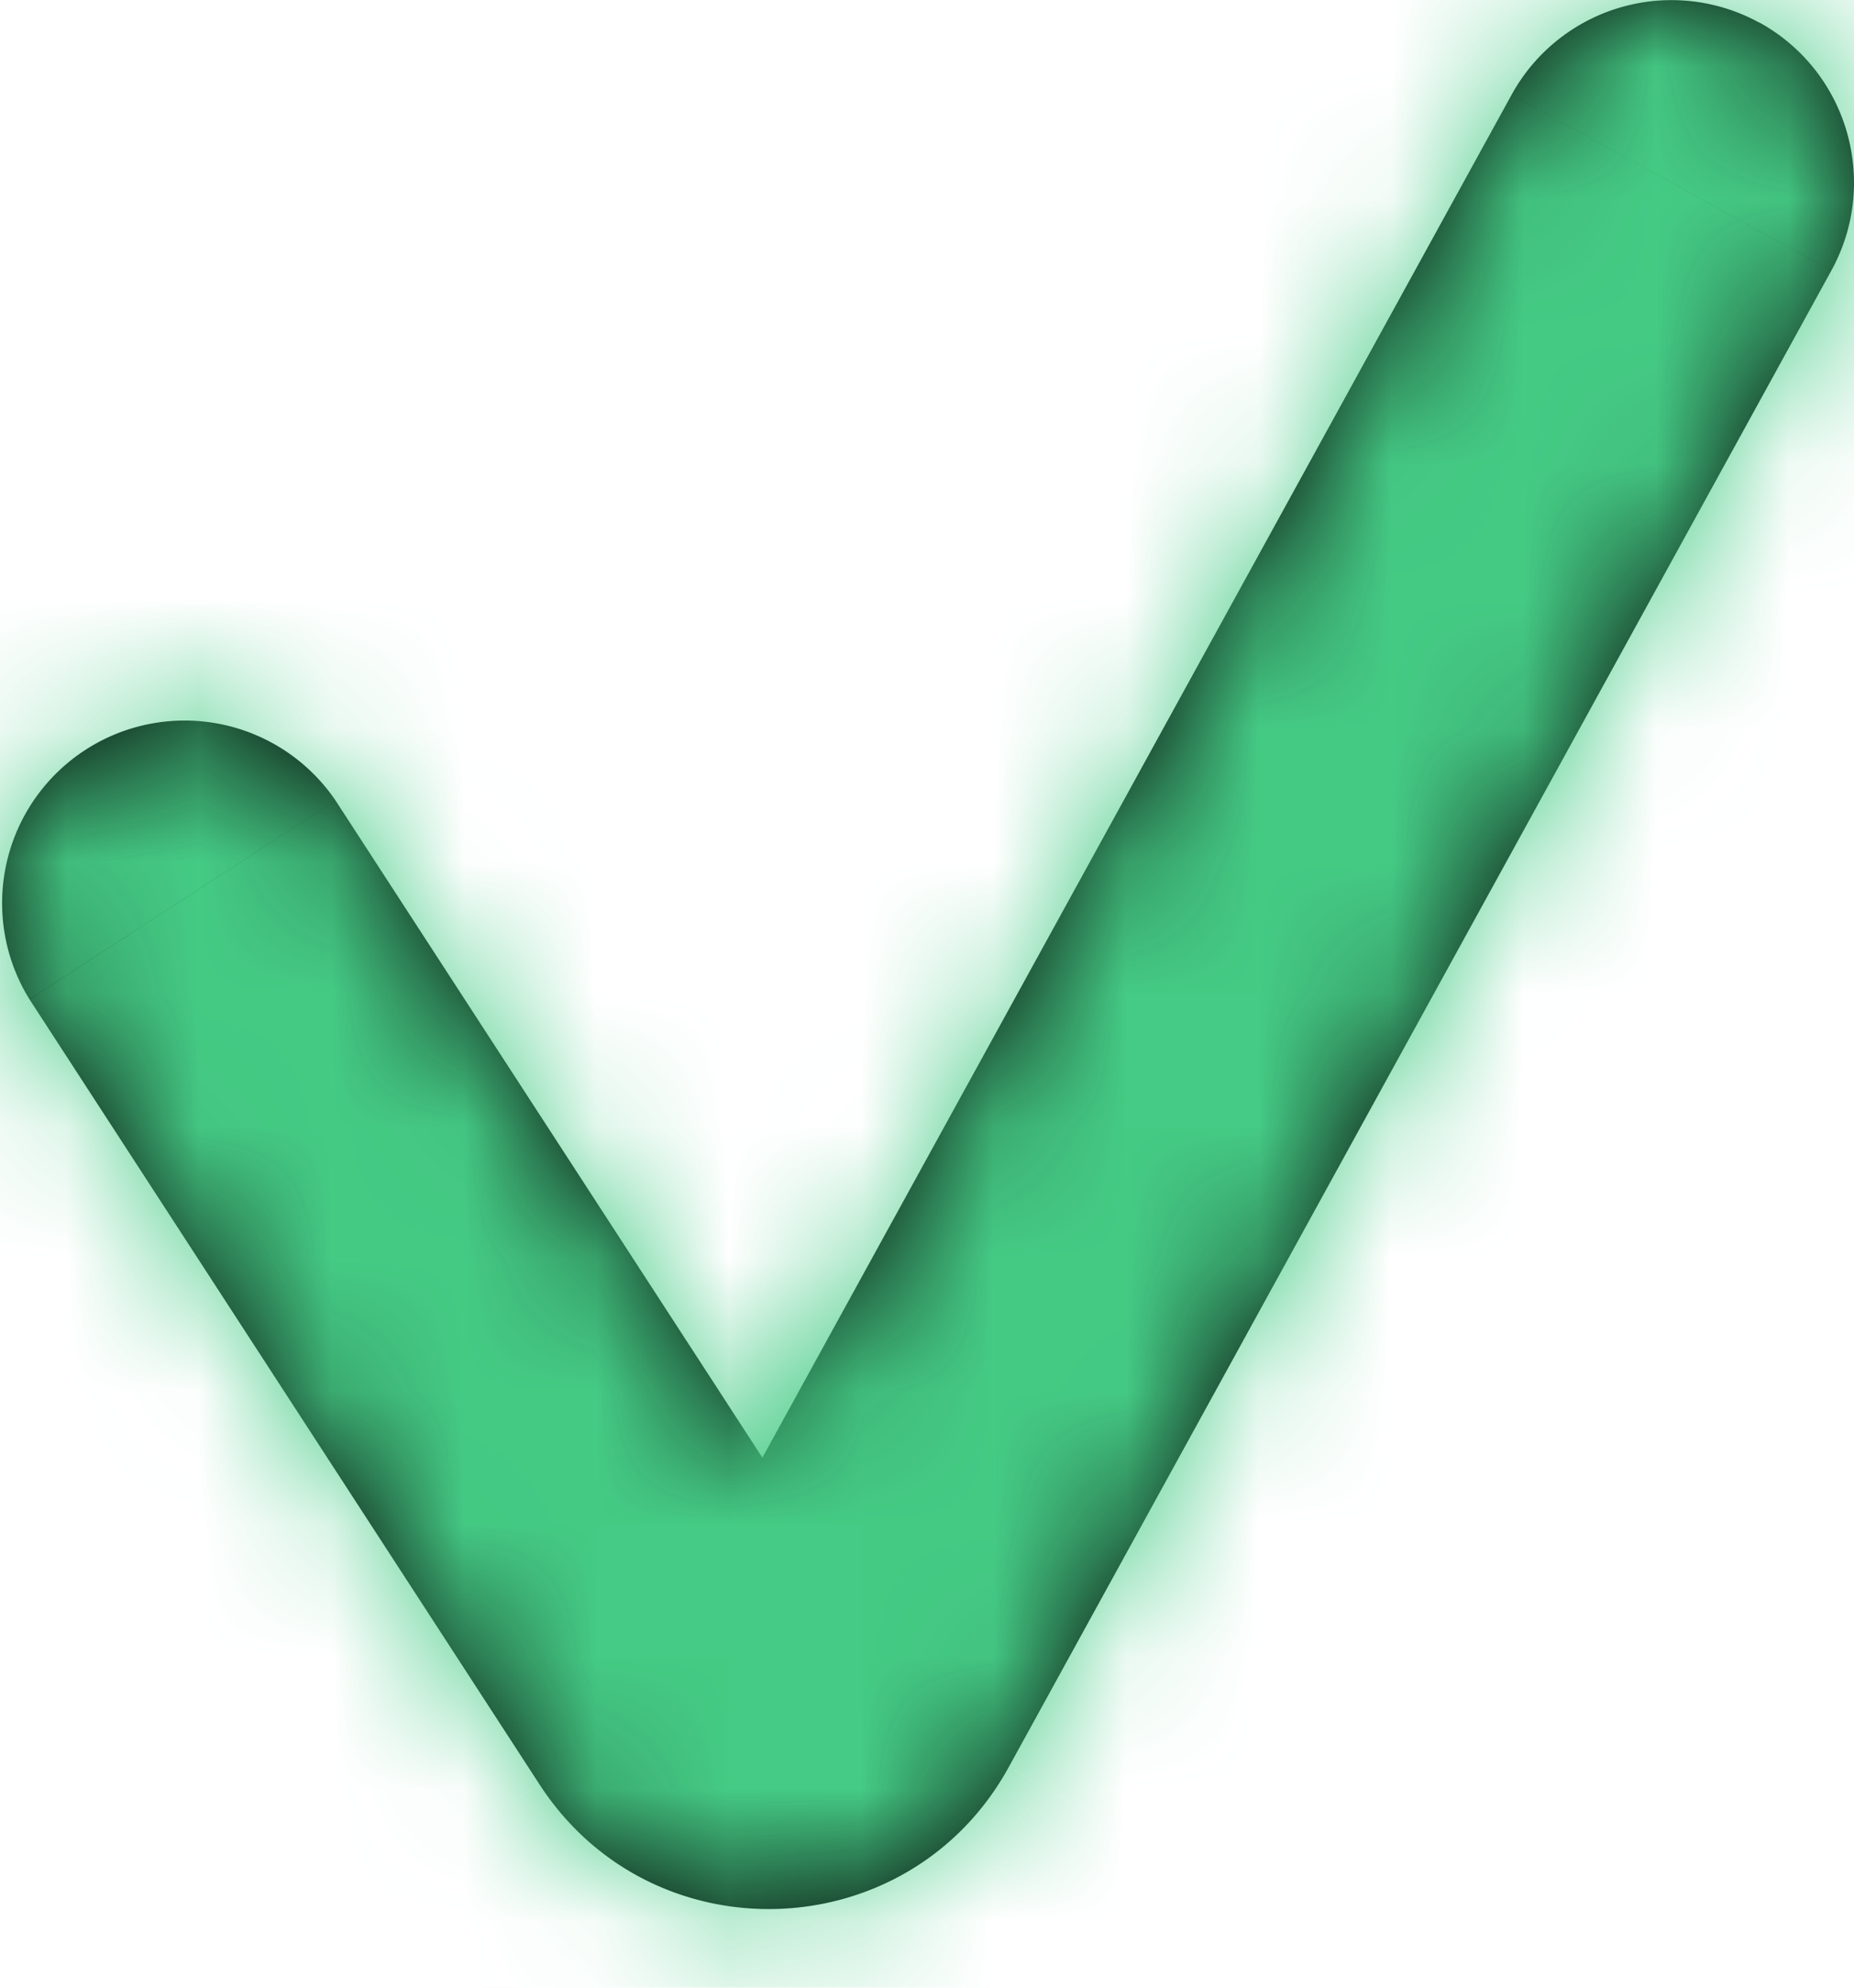 <svg width="14" height="15" fill="none" xmlns="http://www.w3.org/2000/svg"><mask id="a" fill="#fff"><path fill-rule="evenodd" clip-rule="evenodd" d="M13.286.17c.667.368.91 1.205.543 1.872L7.617 13.336c-.752 1.368-2.692 1.44-3.543.13L.223 7.542a1.378 1.378 0 0 1 2.31-1.502L5.757 11 11.415.714a1.378 1.378 0 0 1 1.87-.543Z"/></mask><path fill-rule="evenodd" clip-rule="evenodd" d="M13.286.17c.667.368.91 1.205.543 1.872L7.617 13.336c-.752 1.368-2.692 1.44-3.543.13L.223 7.542a1.378 1.378 0 0 1 2.31-1.502L5.757 11 11.415.714a1.378 1.378 0 0 1 1.87-.543Z" fill="#070707"/><path d="m13.83 2.042 2.453 1.35-2.454-1.35ZM13.285.171l1.35-2.454-1.35 2.454ZM7.617 13.336l2.454 1.35-2.454-1.35Zm-3.543.13-2.348 1.526 2.348-1.526ZM.223 7.542l-2.348 1.526L.223 7.542Zm.404-1.906 1.526 2.347L.627 5.636Zm1.906.404 2.348-1.526L2.533 6.04ZM5.757 11 3.41 12.526l2.548 3.92L8.21 12.35 5.757 11ZM11.415.714 8.96-.636l2.454 1.35Zm4.868 2.677a4.178 4.178 0 0 0-1.648-5.674l-2.698 4.907a1.422 1.422 0 0 1-.561-1.931l4.907 2.698ZM10.07 14.685l6.212-11.294L11.376.693 5.164 11.987l4.907 2.698Zm-8.345.307c2.004 3.084 6.573 2.916 8.345-.307l-4.907-2.698a.733.733 0 0 1 1.257-.046l-4.695 3.051Zm-3.85-5.924 3.85 5.924 4.695-3.052-3.85-5.924-4.696 3.052ZM-.9 3.288a4.178 4.178 0 0 0-1.226 5.78L2.57 6.016c.428.658.242 1.54-.417 1.967L-.899 3.288Zm5.78 1.226A4.178 4.178 0 0 0-.9 3.288l3.052 4.695a1.422 1.422 0 0 1-1.967-.417L4.88 4.514Zm3.224 4.96-3.224-4.96L.186 7.566l3.224 4.96 4.695-3.052ZM8.96-.636 3.304 9.652 8.21 12.35l5.657-10.287L8.961-.635Zm5.674-1.647A4.178 4.178 0 0 0 8.961-.635l4.907 2.698a1.422 1.422 0 0 1-1.931.561l2.698-4.907Z" fill="#45cb85" mask="url(#a)"/></svg>